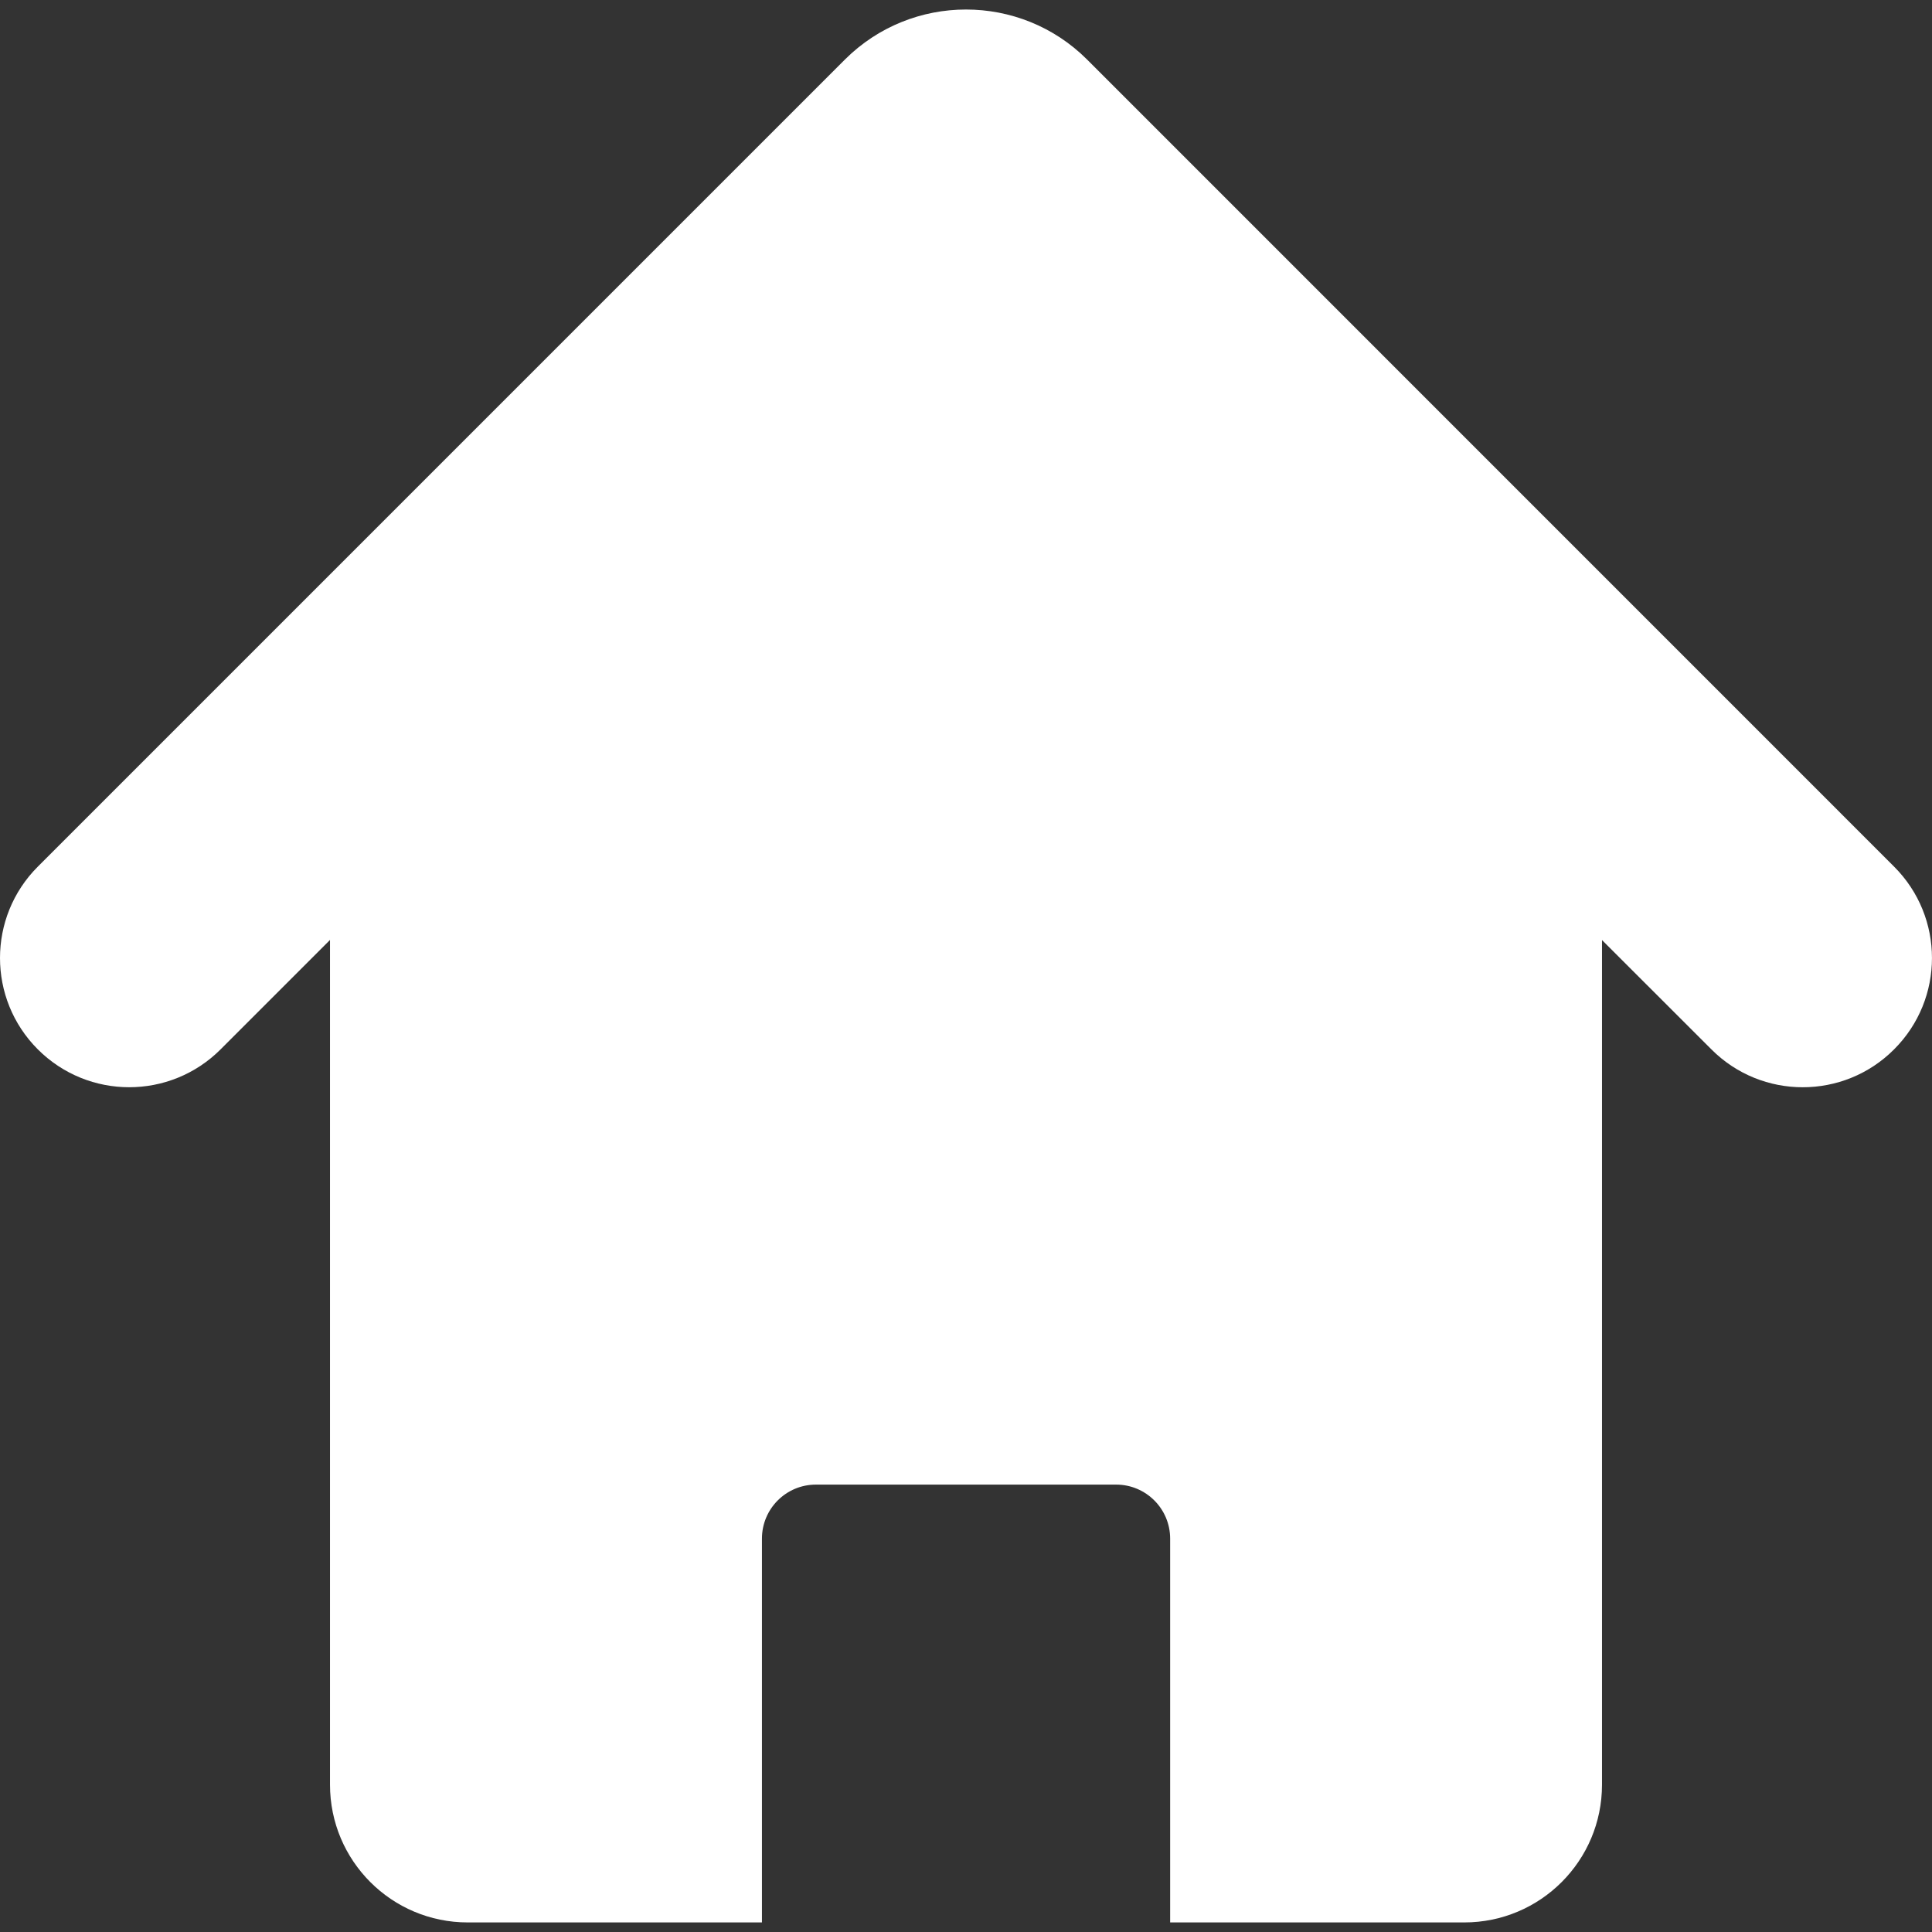 <svg width="21" height="21" viewBox="0 0 21 21" fill="none" xmlns="http://www.w3.org/2000/svg">
<rect x="0" y="0" width="21" height="21" fill="#333333" stroke="none"/>
<g clip-path="url(#clip0_1051_5647)">
<path d="M20.588 9.42L11.815 0.646C11.09 -0.077 9.911 -0.078 9.184 0.647L0.411 9.42C-0.137 9.968 -0.137 10.858 0.411 11.406C0.96 11.955 1.849 11.955 2.398 11.406L3.587 10.217V19.399C3.587 20.226 4.257 20.896 5.084 20.896H8.282V16.724C8.282 16.4 8.544 16.137 8.869 16.137H12.132C12.456 16.137 12.719 16.4 12.719 16.724V20.896H15.916C16.743 20.896 17.413 20.226 17.413 19.399V10.218L18.602 11.406C18.876 11.681 19.236 11.818 19.595 11.818C19.954 11.818 20.314 11.681 20.588 11.406C21.137 10.858 21.137 9.968 20.588 9.42Z" fill="white"/>
</g>
<defs>
<clipPath id="clip0_1051_5647">
<rect width="21" height="21" fill="#FAF2FF"/>
</clipPath>
</defs>
</svg>
